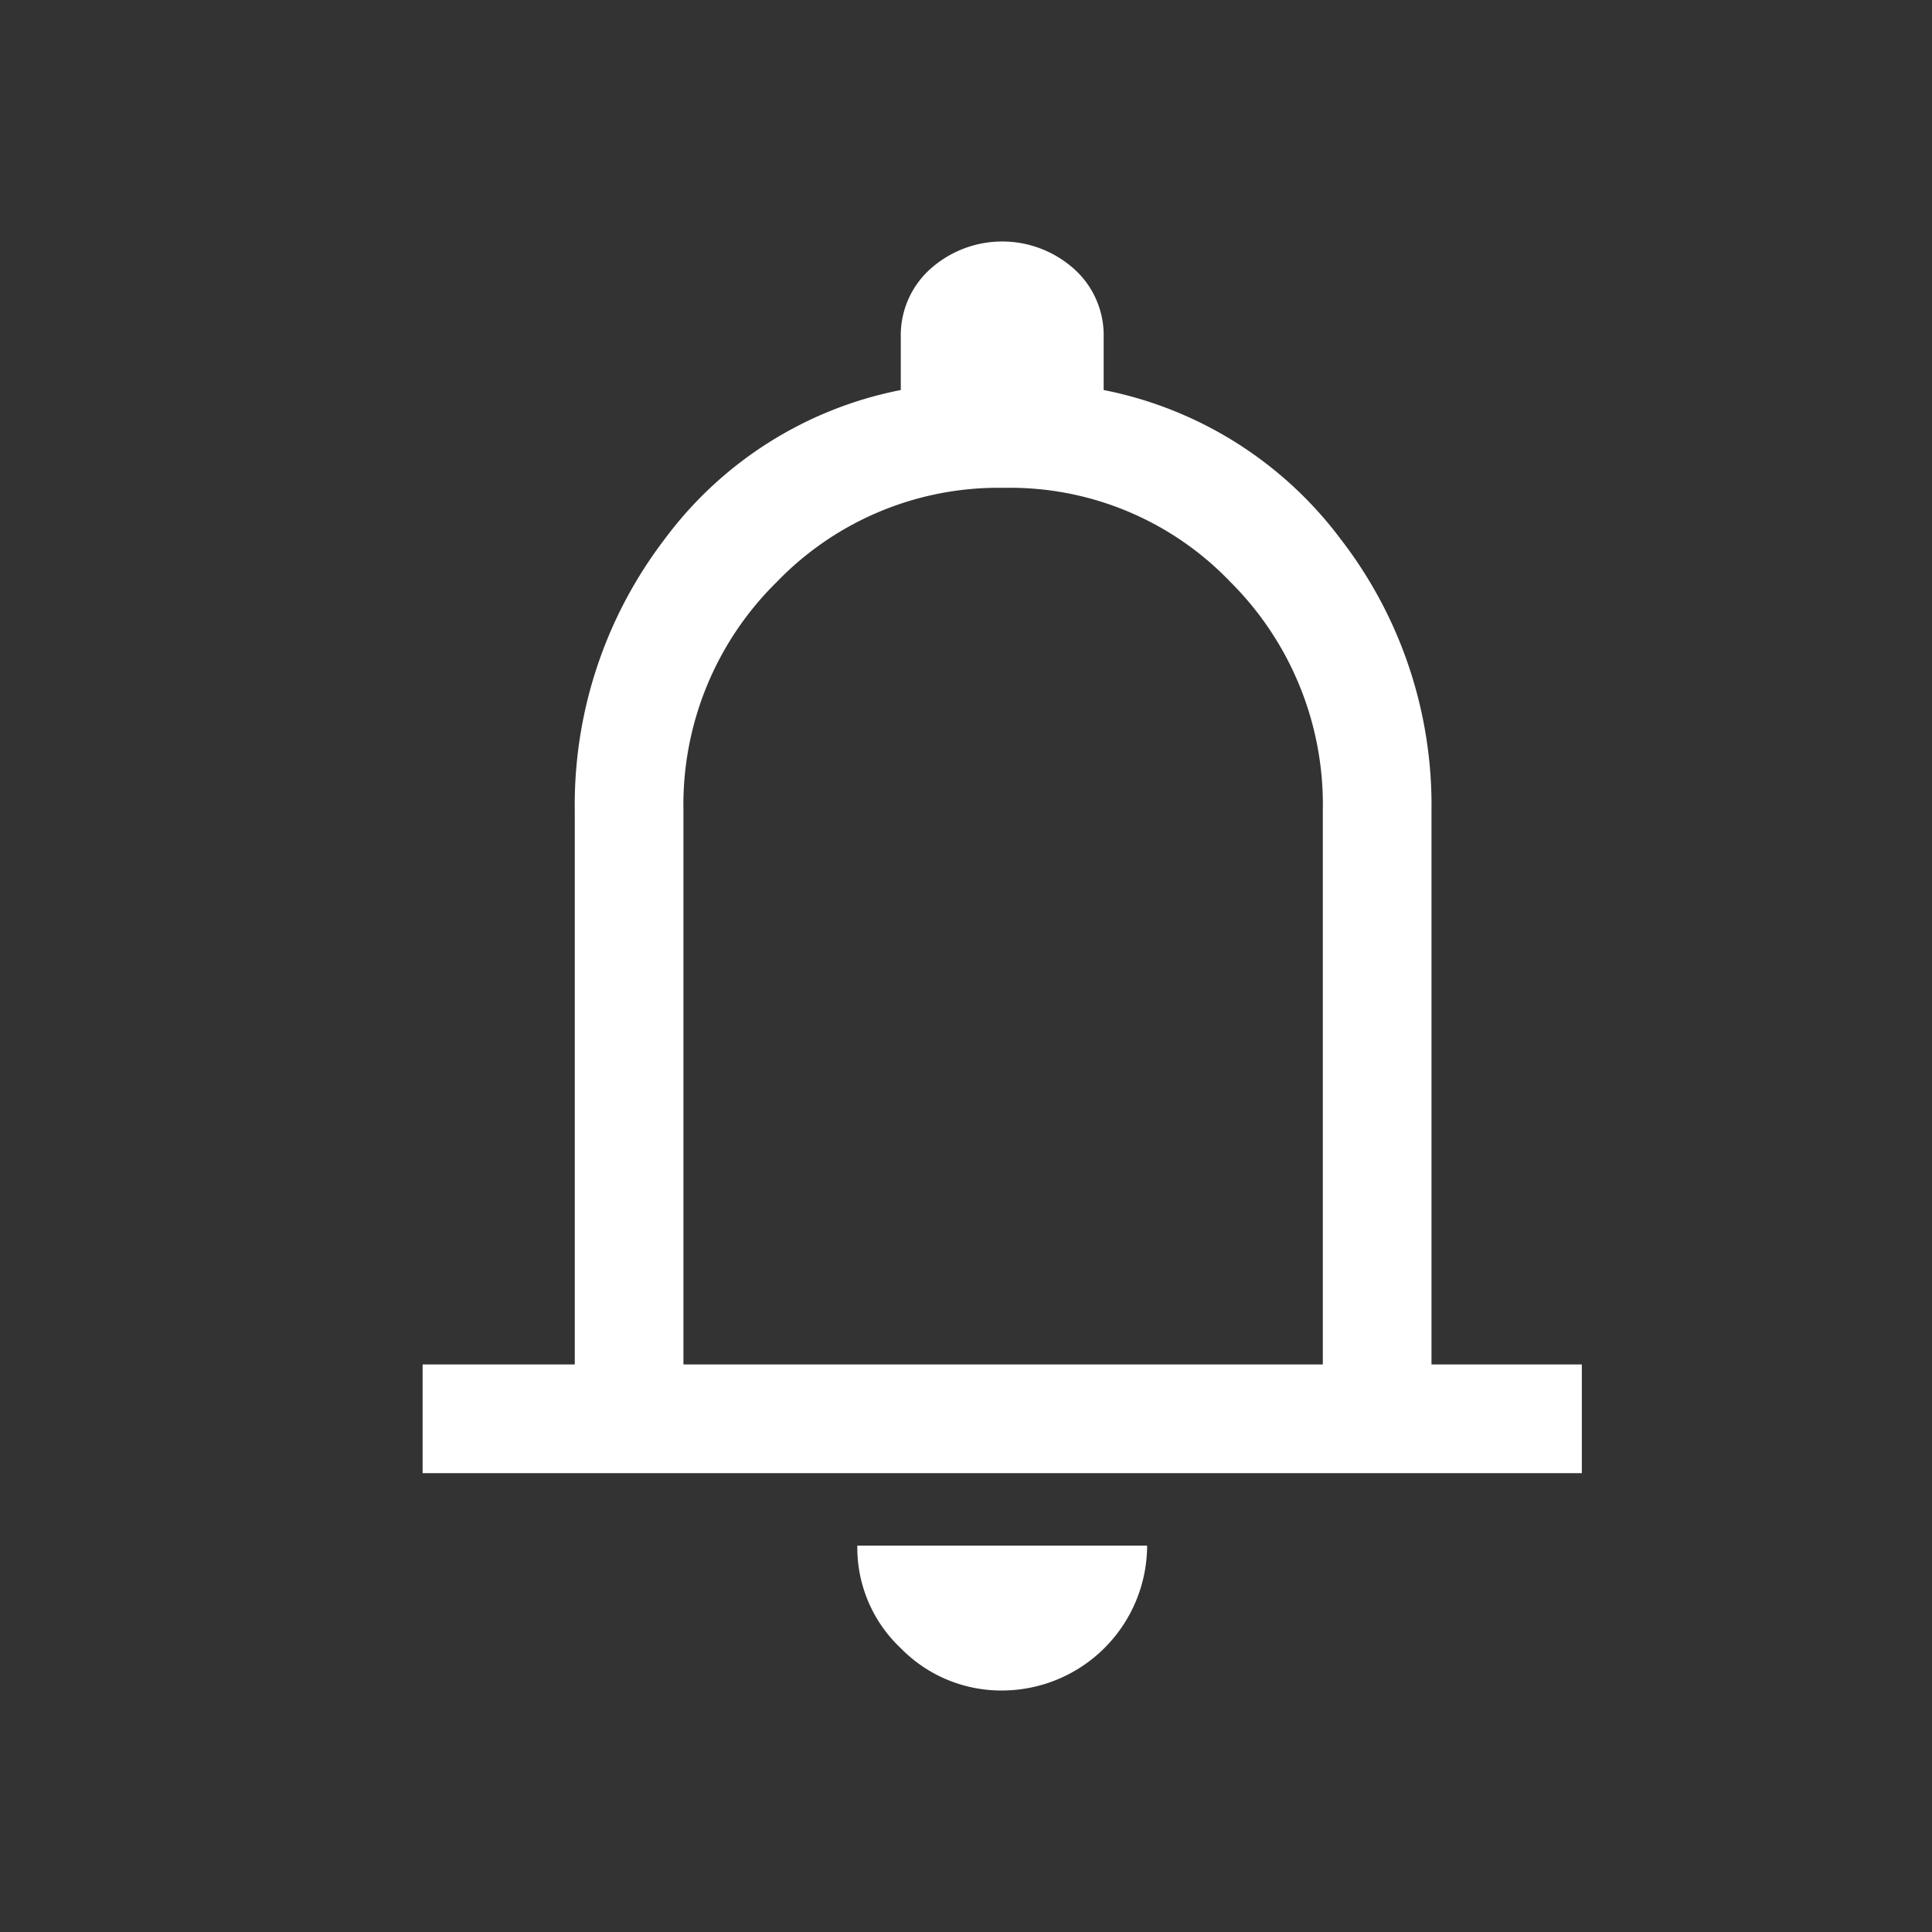 <svg xmlns="http://www.w3.org/2000/svg" width="32" height="32" viewBox="0 0 32 32">
    <rect x="0" y="0" width="32" height="32" fill="#333333" stroke="none"/>
    <g data-name="그룹 366">
        <path d="M8 24.4v-1.8h2.52v-9.18a7.243 7.243 0 0 1 1.485-4.485A6.4 6.4 0 0 1 15.92 6.46v-.87a1.474 1.474 0 0 1 .495-1.14 1.785 1.785 0 0 1 2.37 0 1.474 1.474 0 0 1 .495 1.14v.87a6.462 6.462 0 0 1 3.93 2.475 7.2 7.2 0 0 1 1.5 4.485v9.18h2.49v1.8zm9.6-8.85zm0 12.45a2.326 2.326 0 0 1-1.68-.7 2.287 2.287 0 0 1-.72-1.7H20a2.407 2.407 0 0 1-2.4 2.4zm-5.28-5.4h10.59v-9.18a5.2 5.2 0 0 0-1.53-3.78 5.05 5.05 0 0 0-3.75-1.56 5.1 5.1 0 0 0-3.765 1.56 5.173 5.173 0 0 0-1.545 3.78z" transform="translate(-1)" style="fill:#fff"/>
        <path data-name="사각형 214" style="fill:none" d="M0 0h32v32H0z"/>
    </g>
</svg>
